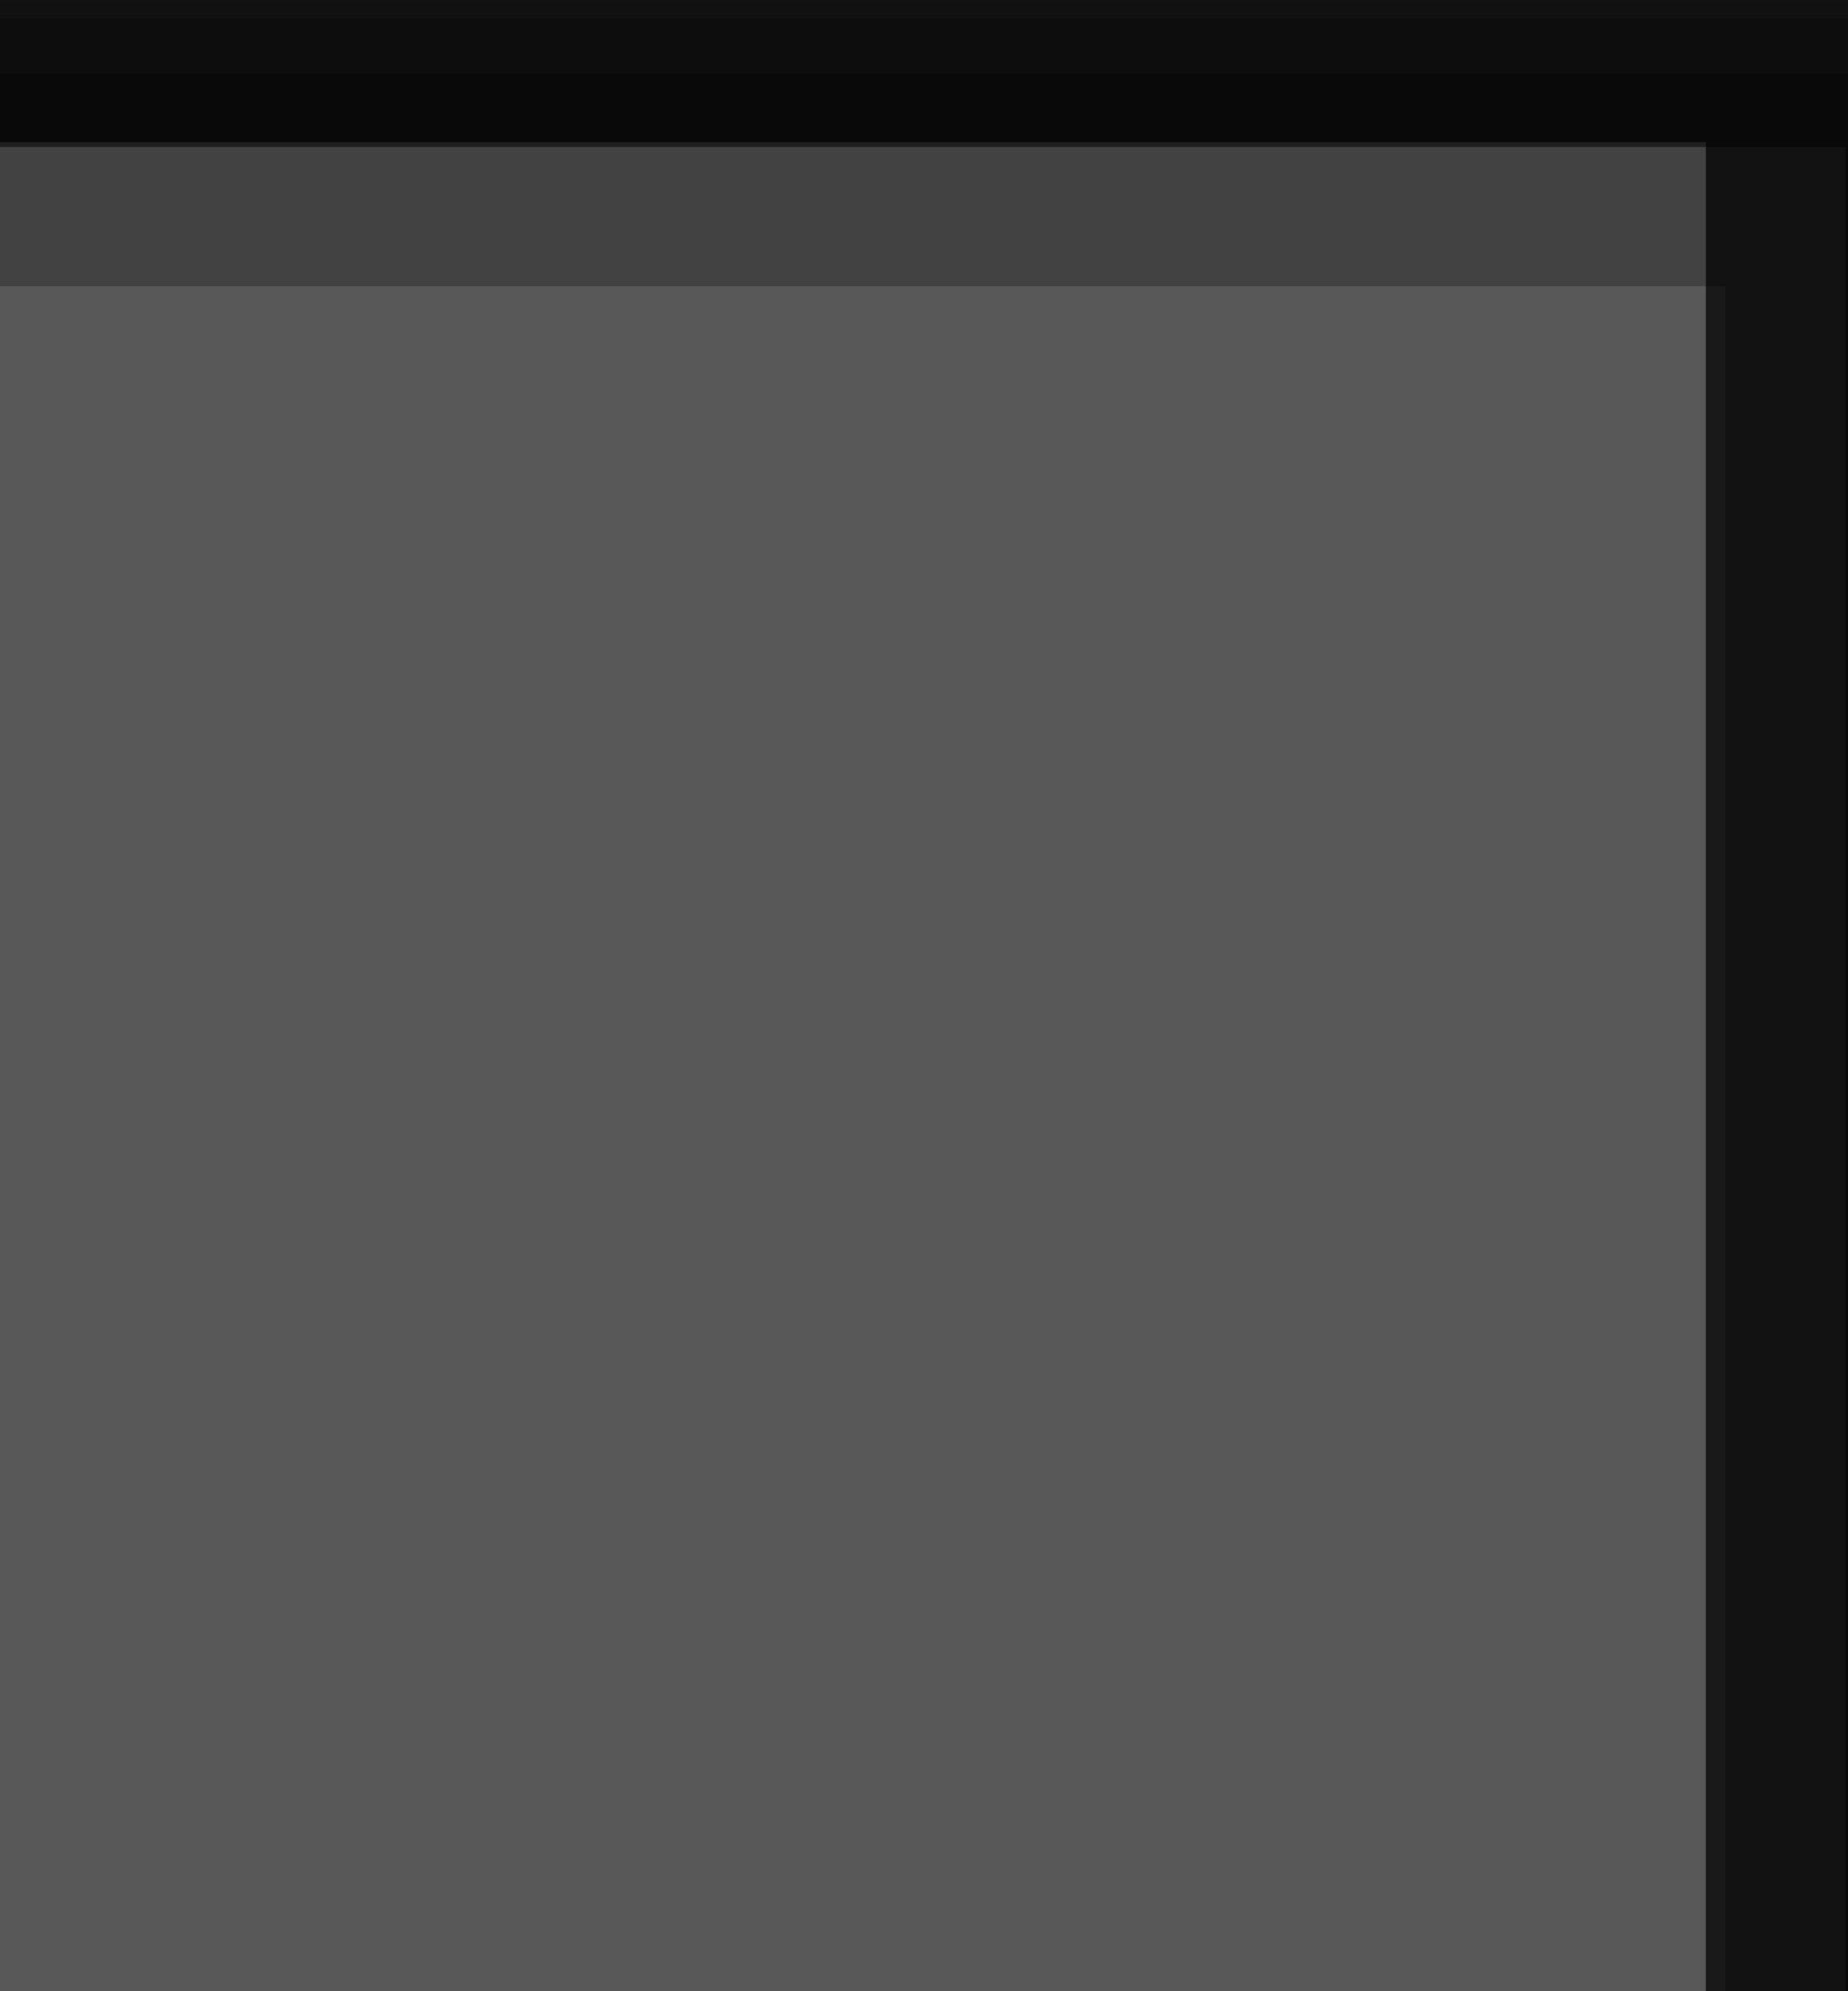 <?xml version="1.0" encoding="UTF-8" standalone="no"?>
<!-- Created with Inkscape (http://www.inkscape.org/) -->

<svg
   xmlns:dc="http://purl.org/dc/elements/1.1/"
   xmlns:cc="http://creativecommons.org/ns#"
   xmlns:rdf="http://www.w3.org/1999/02/22-rdf-syntax-ns#"
   xmlns:svg="http://www.w3.org/2000/svg"
   xmlns="http://www.w3.org/2000/svg"
   xmlns:xlink="http://www.w3.org/1999/xlink"
   xmlns:sodipodi="http://sodipodi.sourceforge.net/DTD/sodipodi-0.dtd"
   xmlns:inkscape="http://www.inkscape.org/namespaces/inkscape"
   width="13"
   height="14"
   viewBox="0 0 13 14"
   id="svg4609"
   version="1.1"
   inkscape:version="0.91 r13725"
   sodipodi:docname="modal-dialog-button-left.svg">
  <rect x="0" y="0" width="13" height="14" fill="#808080" stroke="none"/>
  <defs
     id="defs4611">
    <linearGradient
       gradientTransform="translate(639,627)"
       gradientUnits="userSpaceOnUse"
       y2="14"
       x2="8"
       y1="1"
       x1="8"
       id="linearGradient3778-5-2-3"
       xlink:href="#linearGradient3772"
       inkscape:collect="always" />
    <linearGradient
       id="linearGradient3772"
       inkscape:collect="always">
      <stop
         id="stop3774"
         offset="0"
         style="stop-color:#3a3c3e;stop-opacity:1" />
      <stop
         id="stop3776"
         offset="1"
         style="stop-color:#222224;stop-opacity:1" />
    </linearGradient>
    <clipPath
       id="clipPath3009-8"
       clipPathUnits="userSpaceOnUse">
      <rect
         ry="1.424"
         y="-1"
         x="-2"
         height="18"
         width="16"
         id="rect3011-0"
         style="fill:#2bff02;fill-opacity:0.54;stroke:#000000;stroke-width:0;stroke-miterlimit:4;stroke-dasharray:none;stroke-opacity:1" />
    </clipPath>
    <linearGradient
       id="linearGradient4559">
      <stop
         id="stop4561"
         offset="0"
         style="stop-color:#000000;stop-opacity:0.8" />
      <stop
         id="stop4563"
         offset="1"
         style="stop-color:#000000;stop-opacity:0.9" />
    </linearGradient>
    <linearGradient
       y2="13"
       x2="8"
       y1="2"
       x1="8"
       gradientUnits="userSpaceOnUse"
       id="linearGradient3003-6"
       xlink:href="#linearGradient3837"
       inkscape:collect="always" />
    <linearGradient
       id="linearGradient3837">
      <stop
         id="stop3839"
         offset="0"
         style="stop-color:#ffffff;stop-opacity:1;" />
      <stop
         style="stop-color:#ffffff;stop-opacity:0;"
         offset="0.083"
         id="stop3781" />
      <stop
         id="stop3783"
         offset="0.909"
         style="stop-color:#0b0b0b;stop-opacity:0;" />
      <stop
         id="stop3841"
         offset="1"
         style="stop-color:#000000;stop-opacity:0.027;" />
    </linearGradient>
    <linearGradient
       inkscape:collect="always"
       xlink:href="#linearGradient4559"
       id="linearGradient3825"
       gradientUnits="userSpaceOnUse"
       x1="14"
       y1="14"
       x2="14"
       y2="1" />
    <linearGradient
       inkscape:collect="always"
       xlink:href="#linearGradient4559"
       id="linearGradient3827"
       gradientUnits="userSpaceOnUse"
       x1="12"
       y1="14"
       x2="12"
       y2="1"
       gradientTransform="translate(2,0)" />
  </defs>
  <sodipodi:namedview
     id="base"
     pagecolor="#ffffff"
     bordercolor="#666666"
     borderopacity="1.0"
     inkscape:pageopacity="0.0"
     inkscape:pageshadow="2"
     inkscape:zoom="22.627417"
     inkscape:cx="-12.590861"
     inkscape:cy="4.9312359"
     inkscape:document-units="px"
     inkscape:current-layer="layer1"
     showgrid="true"
     fit-margin-top="0"
     fit-margin-left="0"
     fit-margin-right="0"
     fit-margin-bottom="0"
     inkscape:window-width="1918"
     inkscape:window-height="1042"
     inkscape:window-x="1920"
     inkscape:window-y="0"
     inkscape:window-maximized="1"
     units="px"
     inkscape:snap-bbox="true"
     inkscape:bbox-paths="true"
     inkscape:bbox-nodes="true"
     inkscape:snap-bbox-midpoints="false"
     inkscape:snap-bbox-edge-midpoints="true">
    <inkscape:grid
       type="xygrid"
       id="grid5157"
       originx="-295"
       originy="-521" />
  </sodipodi:namedview>
  <g
     inkscape:label="Ebene 1"
     inkscape:groupmode="layer"
     id="layer1"
     transform="translate(-295,-517.362)">
    <g
       transform="translate(292.052,519.311)"
       id="g4226">
      <rect
         style="color:#000000;display:inline;overflow:visible;visibility:visible;opacity:1;fill:none;stroke:#000000;stroke-width:1.882;stroke-miterlimit:4;stroke-dasharray:none;stroke-opacity:0.26;marker:none;enable-background:accumulate"
         id="rect17861-2-0"
         width="14.118"
         height="15.127"
         x="1.907"
         y="-0.878"
         rx="0"
         ry="0" />
      <rect
         style="color:#000000;display:inline;overflow:visible;visibility:visible;opacity:1;fill:#000000;fill-opacity:0.31;stroke:#000000;stroke-width:1.033;stroke-miterlimit:4;stroke-dasharray:none;stroke-opacity:0.519;marker:none;enable-background:accumulate"
         id="rect17861-9-2"
         width="15"
         height="14.933"
         x="1.446"
         y="-1.432"
         rx="0"
         ry="0" />
    </g>
    <g
       id="g4549"
       transform="translate(-373.5,-111.638)">
      <path
         sodipodi:nodetypes="ccccscc"
         inkscape:connector-curvature="0"
         id="rect3770-5-0-7"
         d="M 641,628 653,628 l 0,13 -12,0 c -0.554,0 -1,-0.446 -1,-1 l 0,-12 z"
         style="opacity:0.903;fill:url(#linearGradient3778-5-2-3);fill-opacity:1;stroke:#000000;stroke-width:0;stroke-linejoin:round;stroke-miterlimit:4;stroke-dasharray:none;stroke-dashoffset:0;stroke-opacity:1" />
      <g
         transform="translate(5,-10)"
         id="g4340">
        <g
           inkscape:label="Layer 1"
           id="left-button-normal-border-dark"
           transform="translate(634,637)">
          <g
             clip-path="url(#clipPath3009-8)"
             id="g2996-6">
            <path
               style="color:#000000;display:inline;overflow:visible;visibility:visible;opacity:0.1;fill:none;stroke:url(#linearGradient3003-6);stroke-width:1;stroke-miterlimit:4;stroke-dasharray:none;stroke-opacity:1;marker:none;enable-background:accumulate"
               d="m 1.995,1.5 12.011,0 c 0.274,0 0.495,0.223 0.495,0.5 l 0,11 c 0,0.277 -0.221,0.5 -0.495,0.5 l -12.011,0 C 1.721,13.5 1.5,13.277 1.5,13 l 0,-11.5 z"
               id="rect17861-6-14"
               inkscape:connector-curvature="0"
               sodipodi:nodetypes="csssssscc" />
          </g>
          <rect
             ry="0"
             y="1"
             x="13"
             height="13"
             width="1"
             id="rect3015-2-0"
             style="fill:url(#linearGradient3825);fill-opacity:1;stroke:url(#linearGradient3827);stroke-width:0;stroke-miterlimit:4;stroke-dasharray:none;stroke-opacity:1" />
        </g>
      </g>
    </g>
    <rect
       style="opacity:0.9;fill:#000000;fill-opacity:0.8;stroke:none;stroke-width:1;stroke-linecap:round;stroke-linejoin:miter;stroke-miterlimit:4;stroke-dasharray:none;stroke-dashoffset:0;stroke-opacity:1"
       id="rect4189"
       width="13"
       height="1"
       x="295"
       y="517.362"
       ry="2.7755599e-17"
       rx="2.7755599e-17" />
    <rect
       style="opacity:0.9;fill:#000000;fill-opacity:0.8;stroke:none;stroke-width:1;stroke-linecap:round;stroke-linejoin:miter;stroke-miterlimit:4;stroke-dasharray:none;stroke-dashoffset:0;stroke-opacity:1"
       id="rect4189-1"
       width="13"
       height="1"
       x="518.362"
       y="-308"
       ry="2.7755599e-17"
       rx="2.7755599e-17"
       transform="matrix(0,1,-1,0,0,0)" />
  </g>
</svg>
